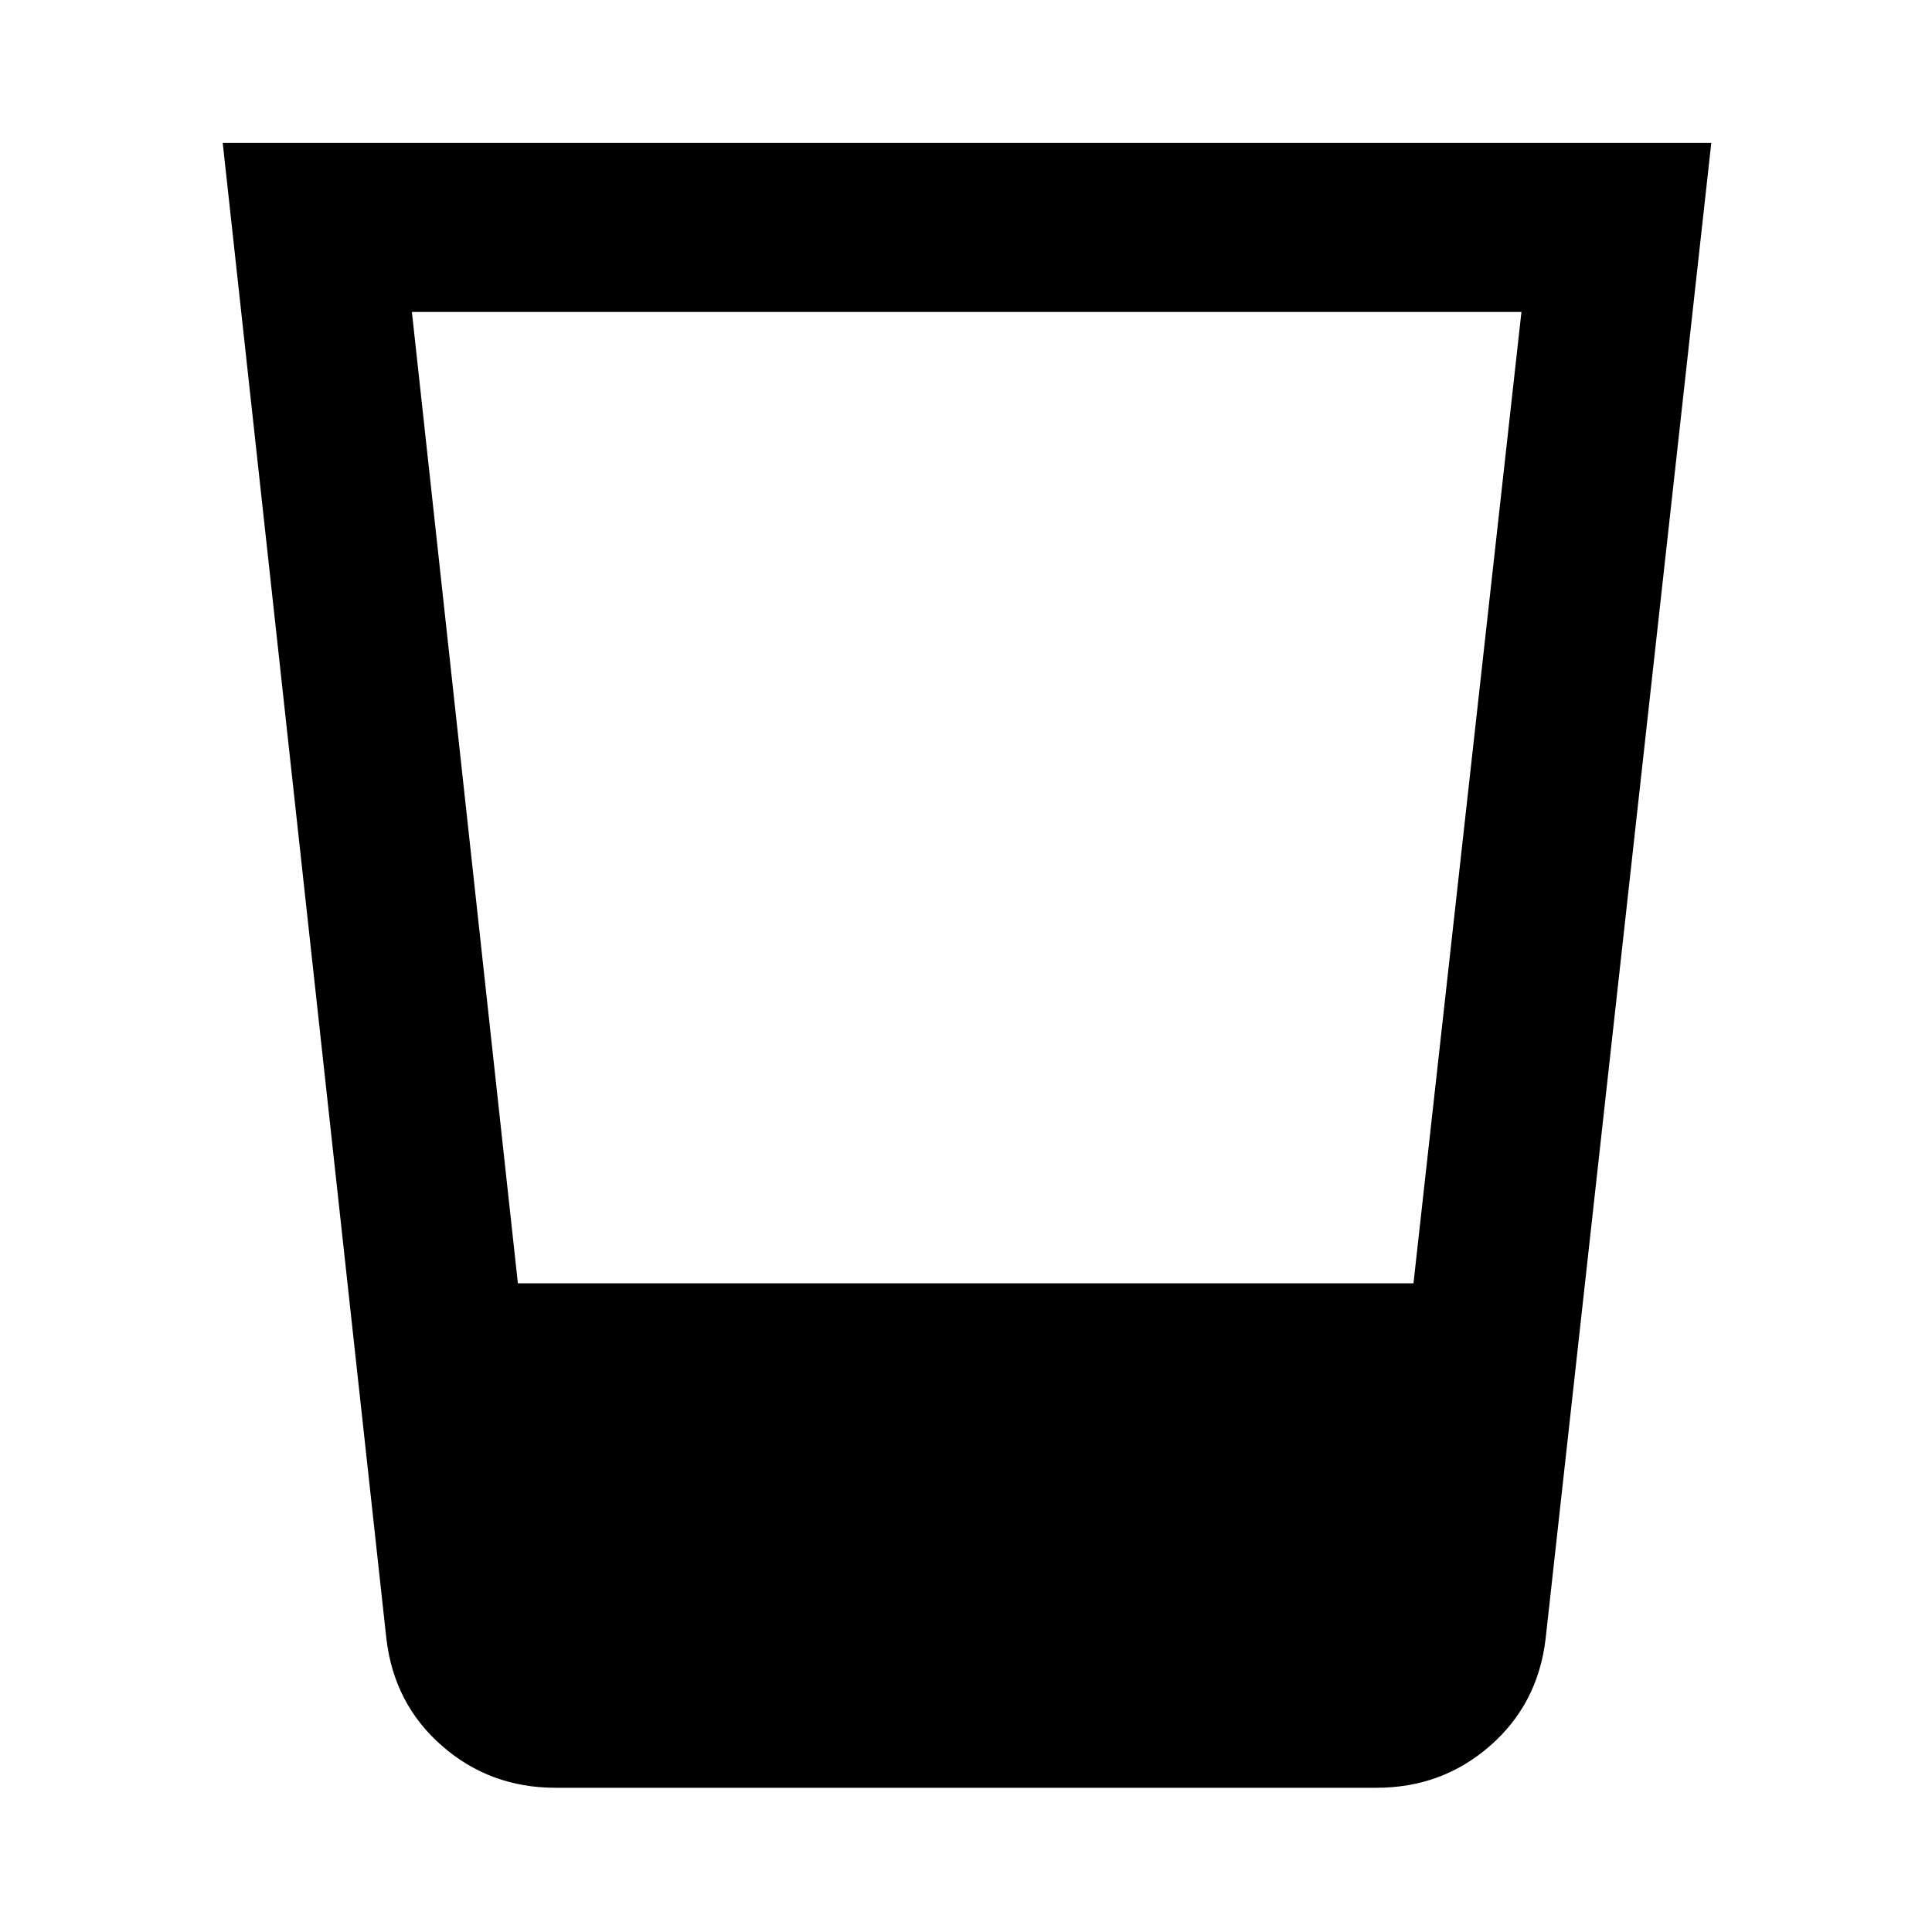 <svg xmlns="http://www.w3.org/2000/svg" height="40" viewBox="0 96 960 960" width="40"><path d="M276 984.333q-32.5 0-56.333-20.786-23.834-20.786-27.667-53.213L110.667 167h739.666L768 910.334q-3.833 32.427-27.667 53.213Q716.5 984.333 684 984.333H276Zm-71.334-733.334 52.667 482.668H702.35l53.651-482.668H204.666Z"/></svg>